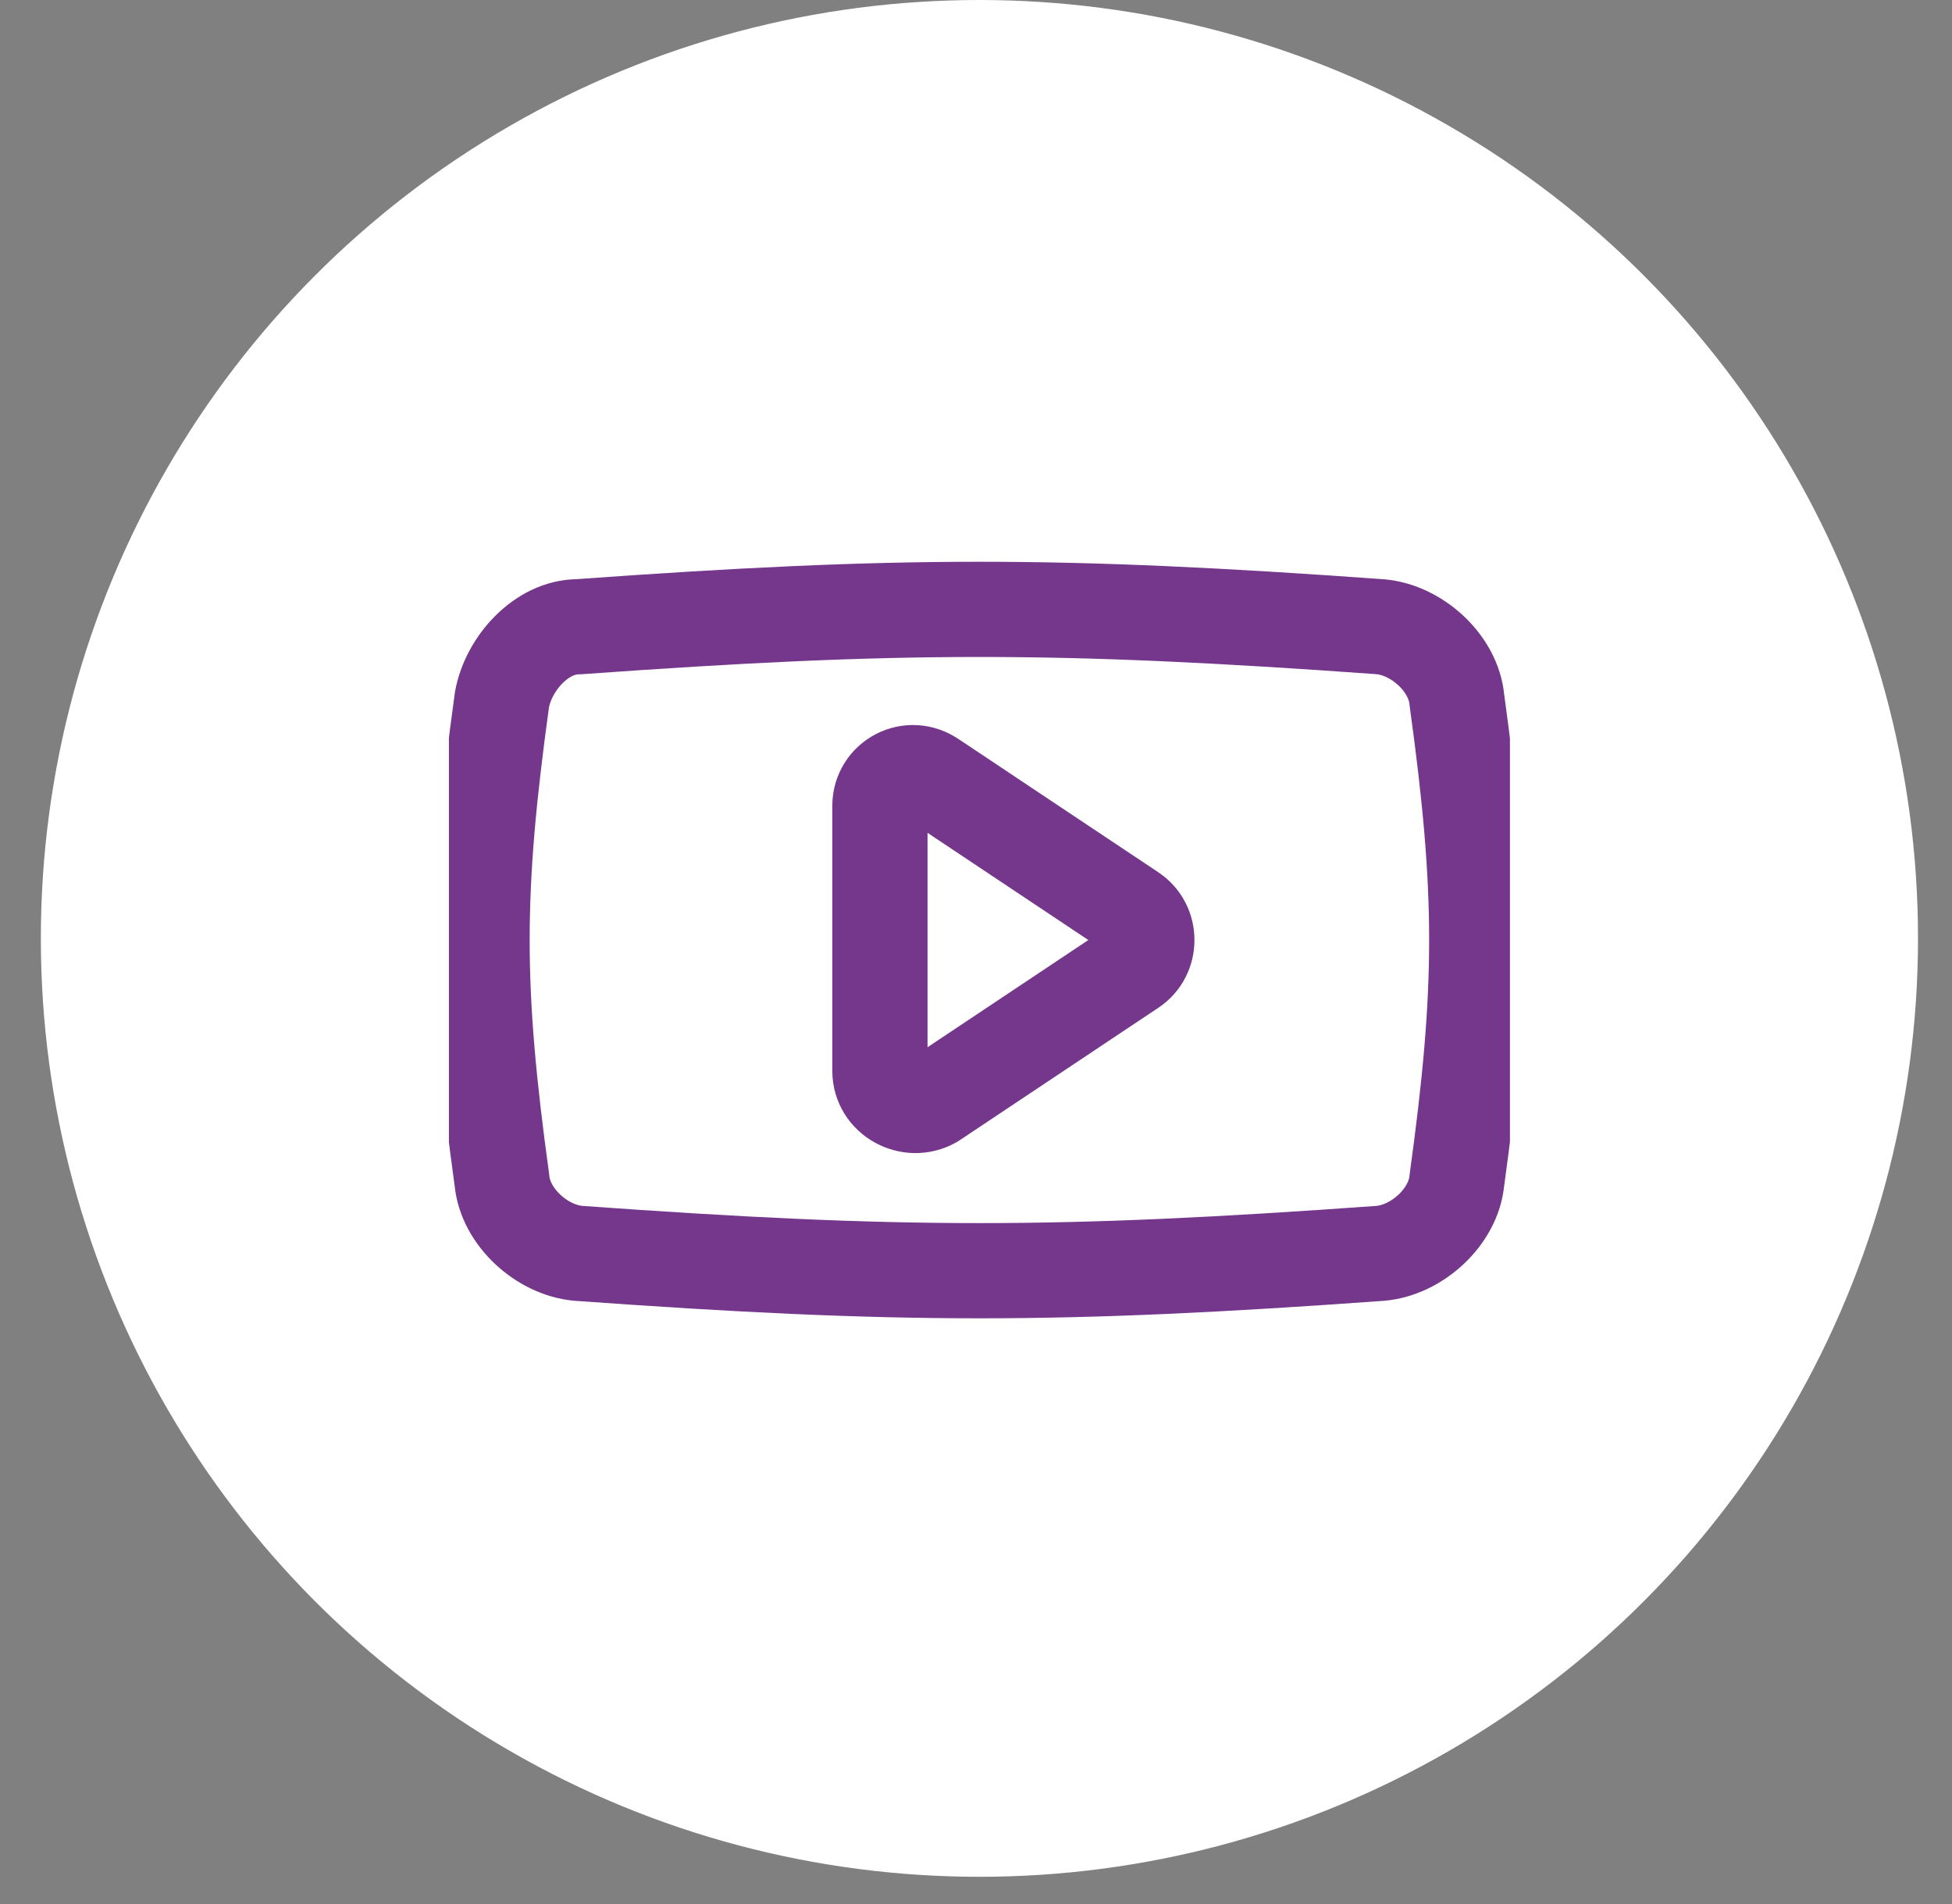 <svg width="41" height="40" viewBox="0 0 41 40" fill="none" xmlns="http://www.w3.org/2000/svg">
<rect x="0" y="0" width="41" height="40" fill="#808080" stroke="none"/>
<circle cx="20.572" cy="19.714" r="19.714" fill="white"/>
<g clip-path="url(#clip0_247_7845)">
<path d="M18.482 16.928V22.499C18.482 23.057 19.109 23.405 19.597 23.126L23.775 20.34C24.193 20.062 24.193 19.435 23.775 19.157L19.597 16.371C19.109 16.023 18.482 16.371 18.482 16.928Z" stroke="#75378B" stroke-width="2" stroke-miterlimit="10" stroke-linecap="round" stroke-linejoin="round"/>
<path d="M28.998 26.33C22.243 26.817 18.9 26.817 12.145 26.33C11.379 26.26 10.613 25.564 10.543 24.798C9.986 20.759 9.986 18.739 10.543 14.7C10.682 13.934 11.379 13.167 12.145 13.167C18.9 12.68 22.243 12.68 28.998 13.167C29.764 13.237 30.53 13.934 30.6 14.7C31.157 18.739 31.157 20.759 30.6 24.798C30.53 25.564 29.764 26.26 28.998 26.33Z" stroke="#75378B" stroke-width="2" stroke-miterlimit="10" stroke-linecap="round" stroke-linejoin="round"/>
</g>
<defs>
<clipPath id="clip0_247_7845">
<rect width="22.286" height="22.286" fill="white" transform="translate(9.429 8.571)"/>
</clipPath>
</defs>
</svg>
